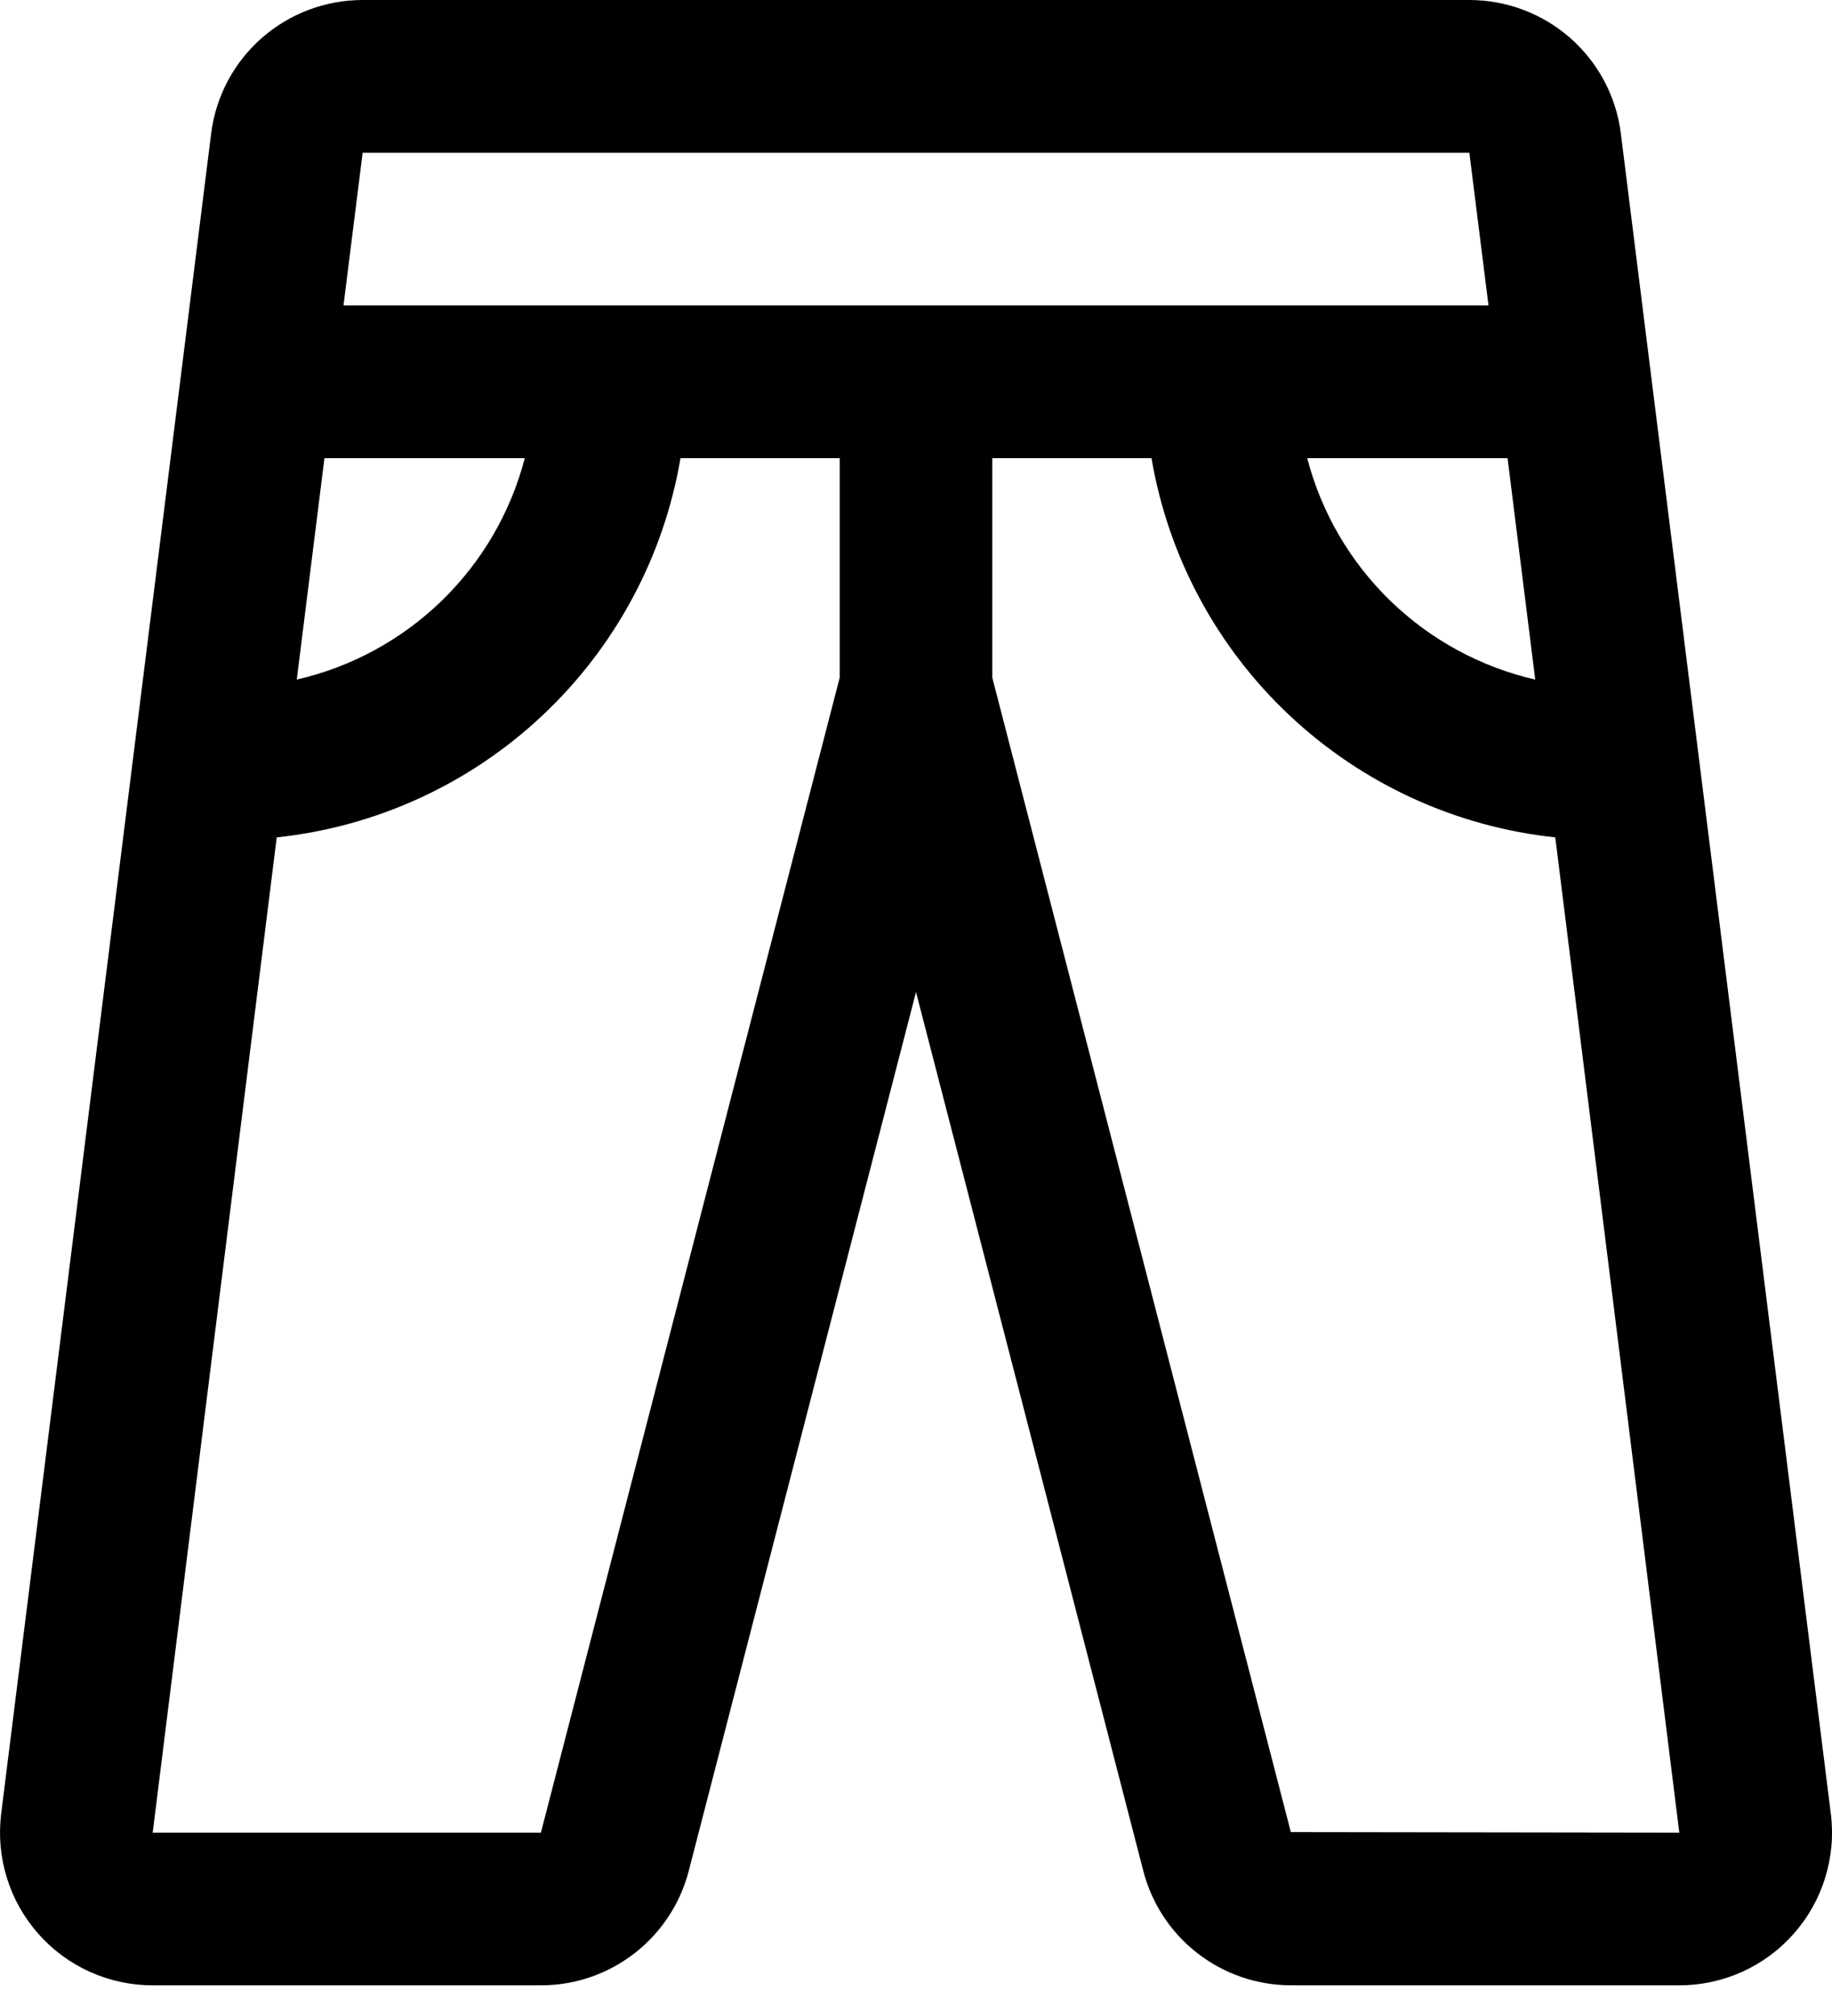 <!-- <svg width="20" height="26" viewBox="0 0 20 26" fill="none" xmlns="http://www.w3.org/2000/svg">
<path d="M7.6375 8.125C6.90484 8.125 6.20219 8.41605 5.68412 8.93412C5.16605 9.45219 4.875 10.1548 4.875 10.8875C4.875 11.1649 4.92964 11.4396 5.0358 11.6959C5.14197 11.9522 5.29757 12.1851 5.49374 12.3813C5.6899 12.5774 5.92278 12.733 6.17908 12.8392C6.43538 12.9454 6.71008 13 6.9875 13H12.5125C12.7899 13 13.0646 12.9454 13.3209 12.8392C13.5772 12.733 13.8101 12.5774 14.0063 12.3813C14.2024 12.1851 14.358 11.9522 14.4642 11.6959C14.5704 11.4396 14.625 11.1649 14.625 10.8875C14.625 10.1548 14.334 9.45219 13.8159 8.93412C13.2978 8.41605 12.5952 8.125 11.8625 8.125H7.6375ZM6.5 10.8875C6.5 10.5858 6.61984 10.2965 6.83317 10.0832C7.04649 9.86984 7.33582 9.75 7.6375 9.75H11.8625C12.1642 9.75 12.4535 9.86984 12.6668 10.0832C12.8802 10.2965 13 10.5858 13 10.8875C13 11.0168 12.9486 11.1408 12.8572 11.2322C12.7658 11.3236 12.6418 11.375 12.5125 11.375H6.9875C6.85821 11.375 6.73421 11.3236 6.64279 11.2322C6.55136 11.1408 6.5 11.0168 6.5 10.8875ZM9.75 0C8.67256 0 7.63925 0.428012 6.87738 1.18988C6.11551 1.95175 5.6875 2.98506 5.6875 4.0625V4.134C3.99015 4.9122 2.5519 6.16136 1.54369 7.73302C0.535476 9.30468 -0.000311721 11.1328 1.3606e-07 13V21.125C1.3606e-07 22.4179 0.513615 23.6579 1.42785 24.5721C2.34209 25.4864 3.58207 26 4.875 26H14.625C15.9179 26 17.1579 25.4864 18.0721 24.5721C18.9864 23.6579 19.5 22.4179 19.5 21.125V13C19.5003 11.1328 18.9645 9.30468 17.9563 7.73302C16.9481 6.16136 15.5099 4.9122 13.8125 4.134V4.0625C13.8125 2.98506 13.3845 1.95175 12.6226 1.18988C11.8608 0.428012 10.8274 0 9.75 0ZM17.875 16.25H1.625V13C1.625 10.8451 2.48102 8.77849 4.00476 7.25476C5.52849 5.73102 7.59512 4.875 9.75 4.875C11.9049 4.875 13.9715 5.73102 15.4952 7.25476C17.019 8.77849 17.875 10.8451 17.875 13V16.25ZM4.875 20.3125C4.875 20.528 4.9606 20.7347 5.11298 20.887C5.26535 21.0394 5.47201 21.125 5.6875 21.125C5.90299 21.125 6.10965 21.0394 6.26202 20.887C6.4144 20.7347 6.5 20.528 6.5 20.3125V17.875H17.875V21.125C17.875 21.987 17.5326 22.8136 16.9231 23.4231C16.3136 24.0326 15.487 24.375 14.625 24.375H4.875C4.01305 24.375 3.1864 24.0326 2.5769 23.4231C1.96741 22.8136 1.625 21.987 1.625 21.125V17.875H4.875V20.3125ZM9.75 3.25C8.94695 3.24984 8.14691 3.34807 7.36775 3.5425C7.48563 2.99829 7.78629 2.51085 8.21971 2.16127C8.65313 1.81168 9.19317 1.62103 9.75 1.62103C10.3068 1.62103 10.8469 1.81168 11.2803 2.16127C11.7137 2.51085 12.0144 2.99829 12.1322 3.5425C11.3685 3.35237 10.5723 3.25 9.75 3.25Z" fill="black"/>
</svg> -->
<svg width="20" height="22" viewBox="0 0 20 22" fill="none" xmlns="http://www.w3.org/2000/svg">
<path d="M19.987 19.791L17.695 1.458C17.645 1.055 17.449 0.685 17.144 0.416C16.839 0.148 16.447 -0 16.041 9.82811e-08H3.959C3.553 -0 3.161 0.148 2.856 0.416C2.551 0.685 2.355 1.055 2.305 1.458L0.013 19.791C-0.016 20.025 0.004 20.263 0.074 20.489C0.143 20.715 0.26 20.924 0.417 21.101C0.573 21.279 0.766 21.421 0.981 21.518C1.197 21.615 1.431 21.666 1.667 21.665H5.905C6.276 21.666 6.636 21.542 6.929 21.314C7.221 21.087 7.43 20.768 7.521 20.409L10 10.826L12.478 20.403C12.568 20.764 12.776 21.084 13.069 21.312C13.362 21.541 13.723 21.665 14.095 21.665H18.333C18.569 21.666 18.803 21.615 19.019 21.518C19.234 21.421 19.427 21.279 19.583 21.101C19.74 20.924 19.857 20.715 19.926 20.489C19.996 20.263 20.017 20.025 19.987 19.791ZM16.76 7.416C16.164 7.279 15.617 6.982 15.178 6.556C14.739 6.13 14.425 5.592 14.271 5H16.458L16.76 7.416ZM16.041 1.667L16.25 3.333H3.75L3.959 1.667H16.041ZM3.542 5H5.729C5.575 5.592 5.261 6.13 4.822 6.556C4.383 6.982 3.836 7.279 3.24 7.416L3.542 5ZM5.905 19.999H1.667L3.021 9.138C4.107 9.023 5.125 8.556 5.92 7.809C6.716 7.062 7.246 6.076 7.429 5H9.167V7.395L5.905 19.999ZM14.092 19.993L10.833 7.395V5H12.571C12.754 6.076 13.284 7.062 14.08 7.809C14.876 8.556 15.893 9.023 16.979 9.138L18.333 19.999L14.092 19.993Z" fill="black"/>
</svg>
